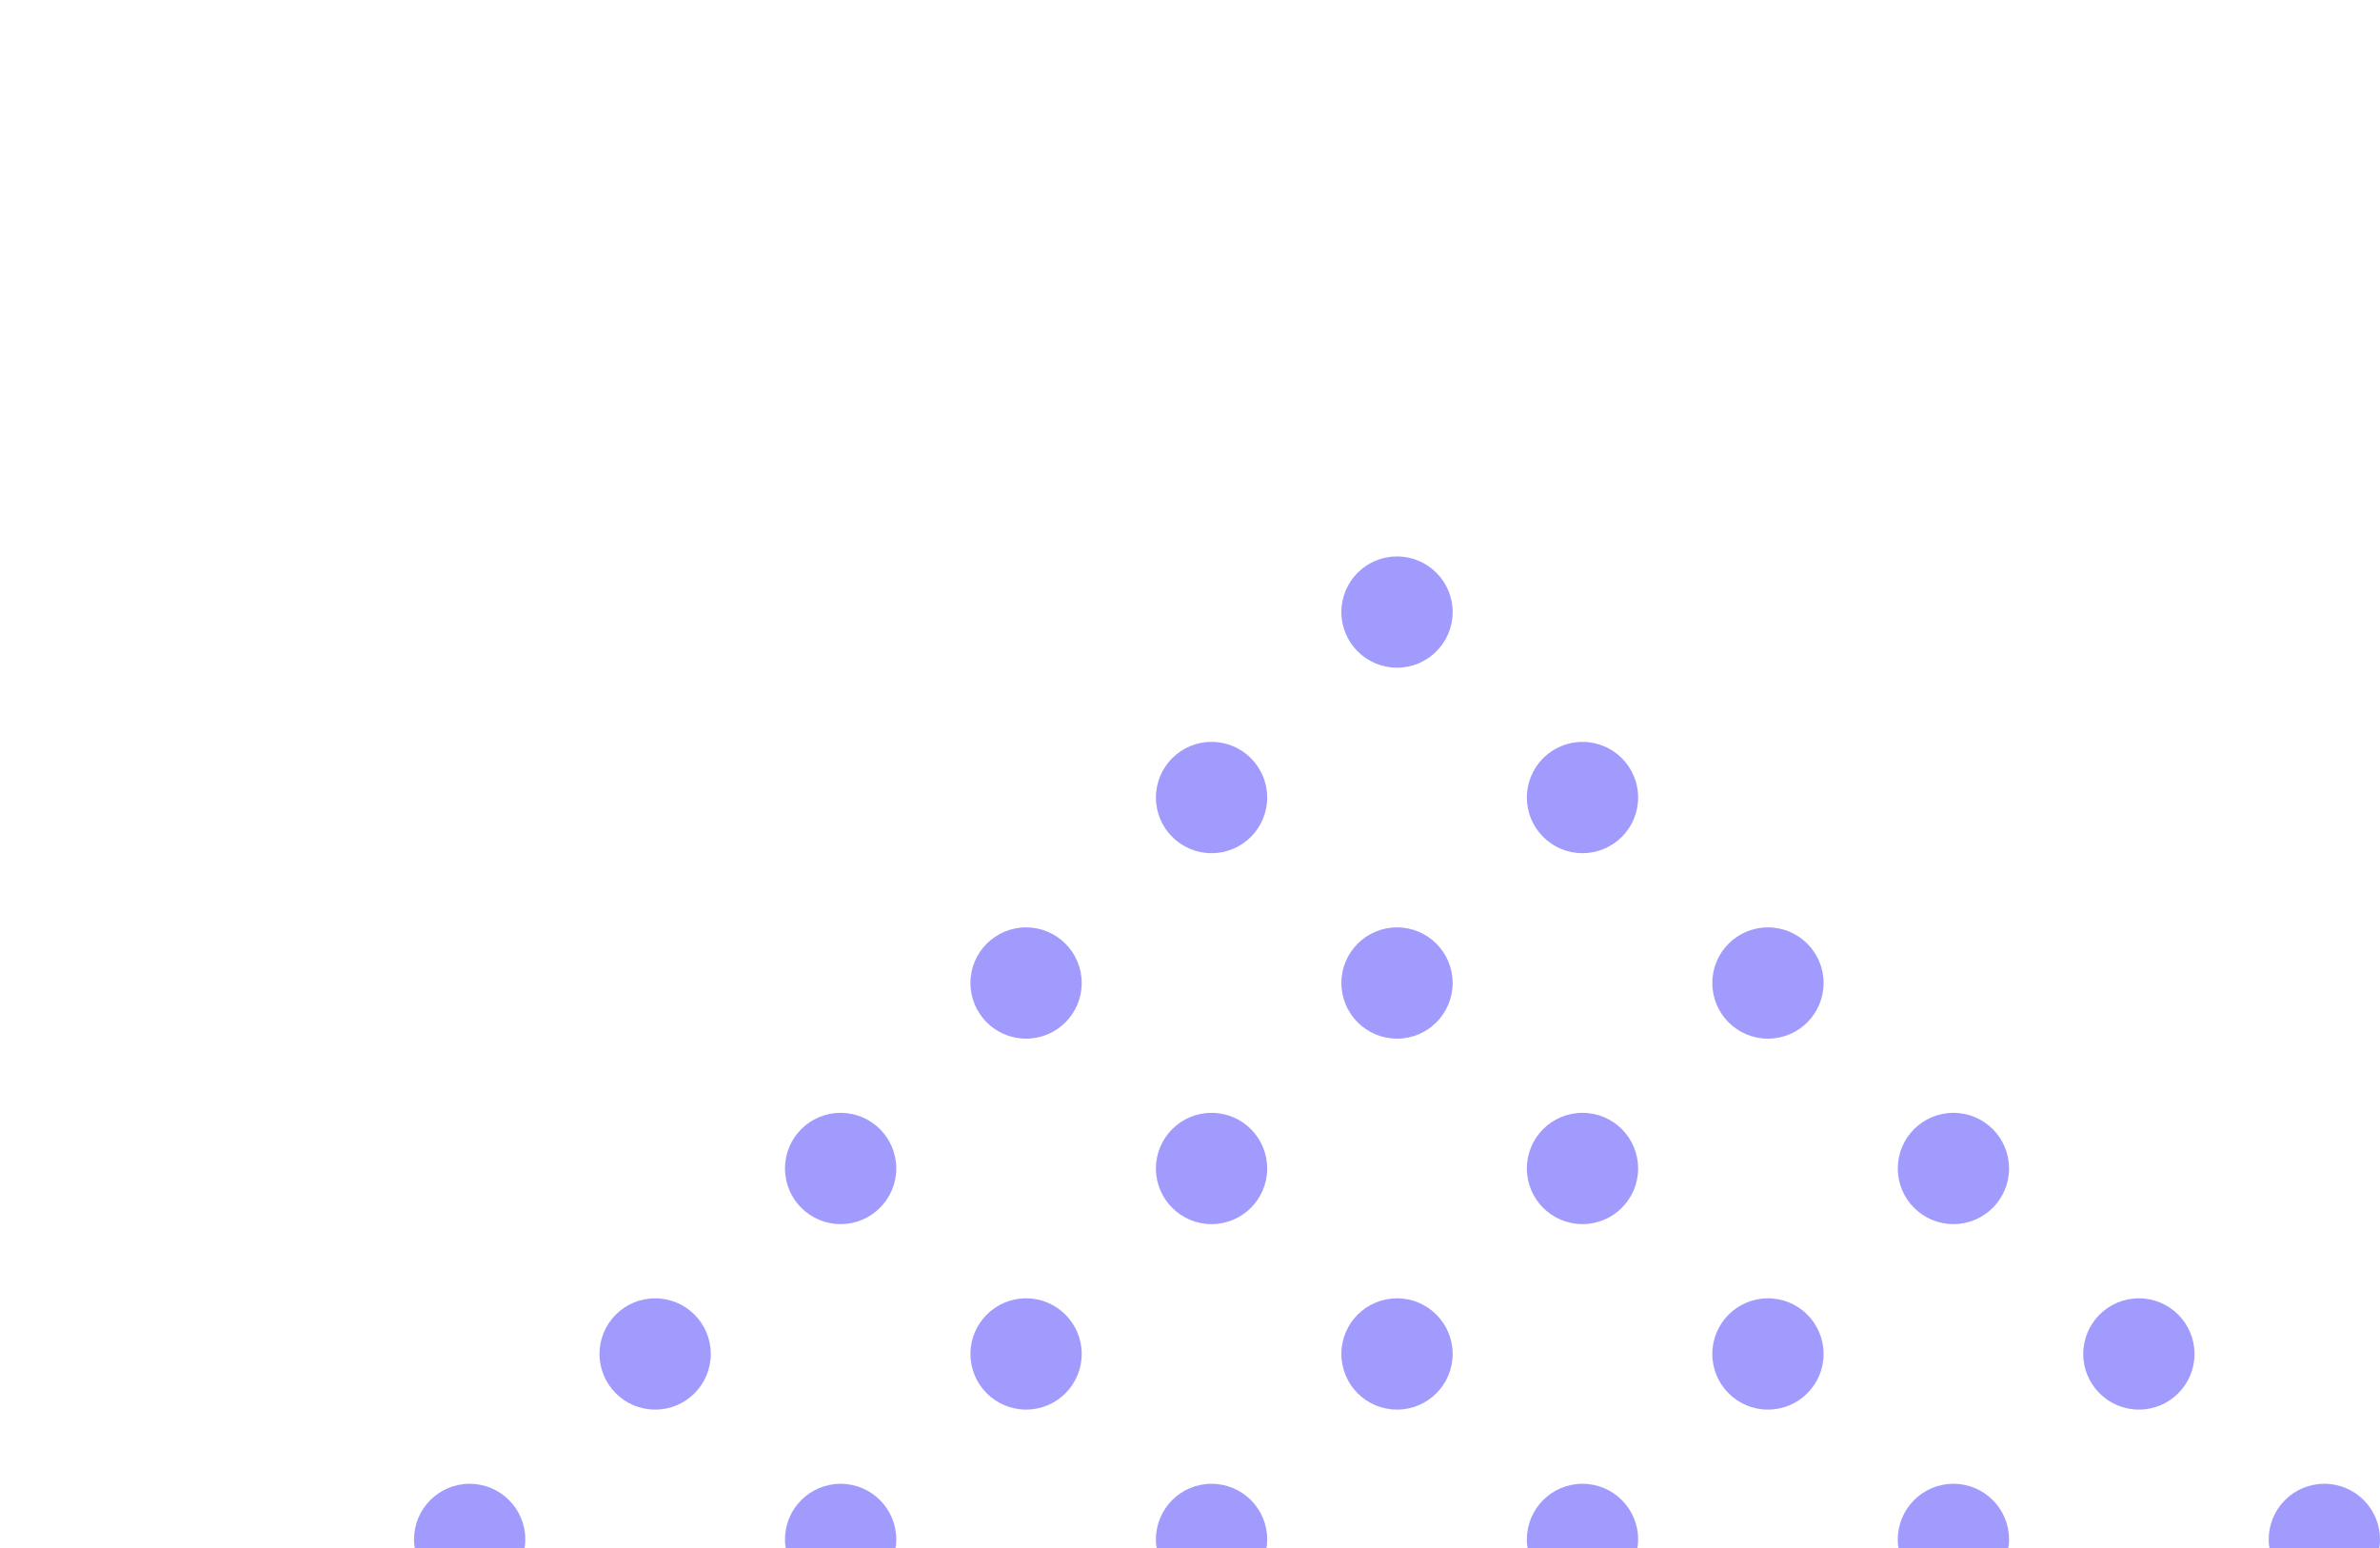 <svg width="103" height="67" viewBox="0 0 103 67" fill="none" xmlns="http://www.w3.org/2000/svg">
<g clip-path="url(#clip0_143_71131)">
<path d="M90.157 58.594C90.157 59.924 91.236 61.002 92.565 61.002C93.895 61.002 94.973 59.924 94.973 58.594C94.973 57.264 93.895 56.186 92.565 56.186C91.236 56.186 90.157 57.264 90.157 58.594Z" fill="#A29BFE"/>
<path d="M98.184 66.62C98.184 67.95 99.262 69.028 100.592 69.028C101.922 69.028 103 67.95 103 66.62C103 65.29 101.922 64.212 100.592 64.212C99.262 64.212 98.184 65.29 98.184 66.62Z" fill="#A29BFE"/>
<path d="M74.104 42.541C74.104 43.871 75.182 44.949 76.512 44.949C77.842 44.949 78.92 43.871 78.92 42.541C78.92 41.211 77.842 40.133 76.512 40.133C75.182 40.133 74.104 41.211 74.104 42.541Z" fill="#A29BFE"/>
<path d="M82.131 50.567C82.131 51.897 83.209 52.975 84.539 52.975C85.869 52.975 86.947 51.897 86.947 50.567C86.947 49.237 85.869 48.159 84.539 48.159C83.209 48.159 82.131 49.237 82.131 50.567Z" fill="#A29BFE"/>
<path d="M74.104 58.594C74.104 59.924 75.182 61.002 76.512 61.002C77.842 61.002 78.92 59.924 78.92 58.594C78.92 57.264 77.842 56.186 76.512 56.186C75.182 56.186 74.104 57.264 74.104 58.594Z" fill="#A29BFE"/>
<path d="M82.131 66.62C82.131 67.95 83.209 69.028 84.539 69.028C85.869 69.028 86.947 67.95 86.947 66.62C86.947 65.29 85.869 64.212 84.539 64.212C83.209 64.212 82.131 65.29 82.131 66.62Z" fill="#A29BFE"/>
<path d="M58.051 26.488C58.051 27.817 59.129 28.895 60.459 28.895C61.789 28.895 62.867 27.817 62.867 26.488C62.867 25.158 61.789 24.08 60.459 24.08C59.129 24.08 58.051 25.158 58.051 26.488Z" fill="#A29BFE"/>
<path d="M66.078 34.514C66.078 35.844 67.156 36.922 68.486 36.922C69.816 36.922 70.894 35.844 70.894 34.514C70.894 33.184 69.816 32.106 68.486 32.106C67.156 32.106 66.078 33.184 66.078 34.514Z" fill="#A29BFE"/>
<path d="M58.051 42.541C58.051 43.871 59.129 44.949 60.459 44.949C61.789 44.949 62.867 43.871 62.867 42.541C62.867 41.211 61.789 40.133 60.459 40.133C59.129 40.133 58.051 41.211 58.051 42.541Z" fill="#A29BFE"/>
<path d="M66.078 50.567C66.078 51.897 67.156 52.975 68.486 52.975C69.816 52.975 70.894 51.897 70.894 50.567C70.894 49.237 69.816 48.159 68.486 48.159C67.156 48.159 66.078 49.237 66.078 50.567Z" fill="#A29BFE"/>
<path d="M58.051 58.594C58.051 59.924 59.129 61.002 60.459 61.002C61.789 61.002 62.867 59.924 62.867 58.594C62.867 57.264 61.789 56.186 60.459 56.186C59.129 56.186 58.051 57.264 58.051 58.594Z" fill="#A29BFE"/>
<path d="M66.078 66.62C66.078 67.95 67.156 69.028 68.486 69.028C69.816 69.028 70.894 67.95 70.894 66.62C70.894 65.29 69.816 64.212 68.486 64.212C67.156 64.212 66.078 65.29 66.078 66.62Z" fill="#A29BFE"/>
<path d="M50.025 34.514C50.025 35.844 51.103 36.922 52.433 36.922C53.763 36.922 54.841 35.844 54.841 34.514C54.841 33.184 53.763 32.106 52.433 32.106C51.103 32.106 50.025 33.184 50.025 34.514Z" fill="#A29BFE"/>
<path d="M41.998 42.541C41.998 43.871 43.076 44.949 44.406 44.949C45.736 44.949 46.814 43.871 46.814 42.541C46.814 41.211 45.736 40.133 44.406 40.133C43.076 40.133 41.998 41.211 41.998 42.541Z" fill="#A29BFE"/>
<path d="M50.025 50.567C50.025 51.897 51.103 52.975 52.433 52.975C53.763 52.975 54.841 51.897 54.841 50.567C54.841 49.237 53.763 48.159 52.433 48.159C51.103 48.159 50.025 49.237 50.025 50.567Z" fill="#A29BFE"/>
<path d="M41.998 58.594C41.998 59.924 43.076 61.002 44.406 61.002C45.736 61.002 46.814 59.924 46.814 58.594C46.814 57.264 45.736 56.186 44.406 56.186C43.076 56.186 41.998 57.264 41.998 58.594Z" fill="#A29BFE"/>
<path d="M50.025 66.62C50.025 67.95 51.103 69.028 52.433 69.028C53.763 69.028 54.841 67.95 54.841 66.62C54.841 65.29 53.763 64.212 52.433 64.212C51.103 64.212 50.025 65.29 50.025 66.62Z" fill="#A29BFE"/>
<path d="M33.972 50.567C33.972 51.897 35.05 52.975 36.38 52.975C37.709 52.975 38.788 51.897 38.788 50.567C38.788 49.237 37.709 48.159 36.38 48.159C35.05 48.159 33.972 49.237 33.972 50.567Z" fill="#A29BFE"/>
<path d="M25.945 58.594C25.945 59.924 27.023 61.002 28.353 61.002C29.683 61.002 30.761 59.924 30.761 58.594C30.761 57.264 29.683 56.186 28.353 56.186C27.023 56.186 25.945 57.264 25.945 58.594Z" fill="#A29BFE"/>
<path d="M33.972 66.62C33.972 67.95 35.05 69.028 36.38 69.028C37.709 69.028 38.788 67.95 38.788 66.62C38.788 65.29 37.709 64.212 36.38 64.212C35.05 64.212 33.972 65.29 33.972 66.62Z" fill="#A29BFE"/>
<path d="M17.918 66.62C17.918 67.95 18.997 69.028 20.326 69.028C21.656 69.028 22.734 67.95 22.734 66.62C22.734 65.29 21.656 64.212 20.326 64.212C18.997 64.212 17.918 65.29 17.918 66.62Z" fill="#A29BFE"/>
</g>
<defs>
<clipPath id="clip0_143_71131">
<rect width="75.266" height="102.636" fill="white" transform="translate(103) rotate(90)"/>
</clipPath>
</defs>
</svg>

